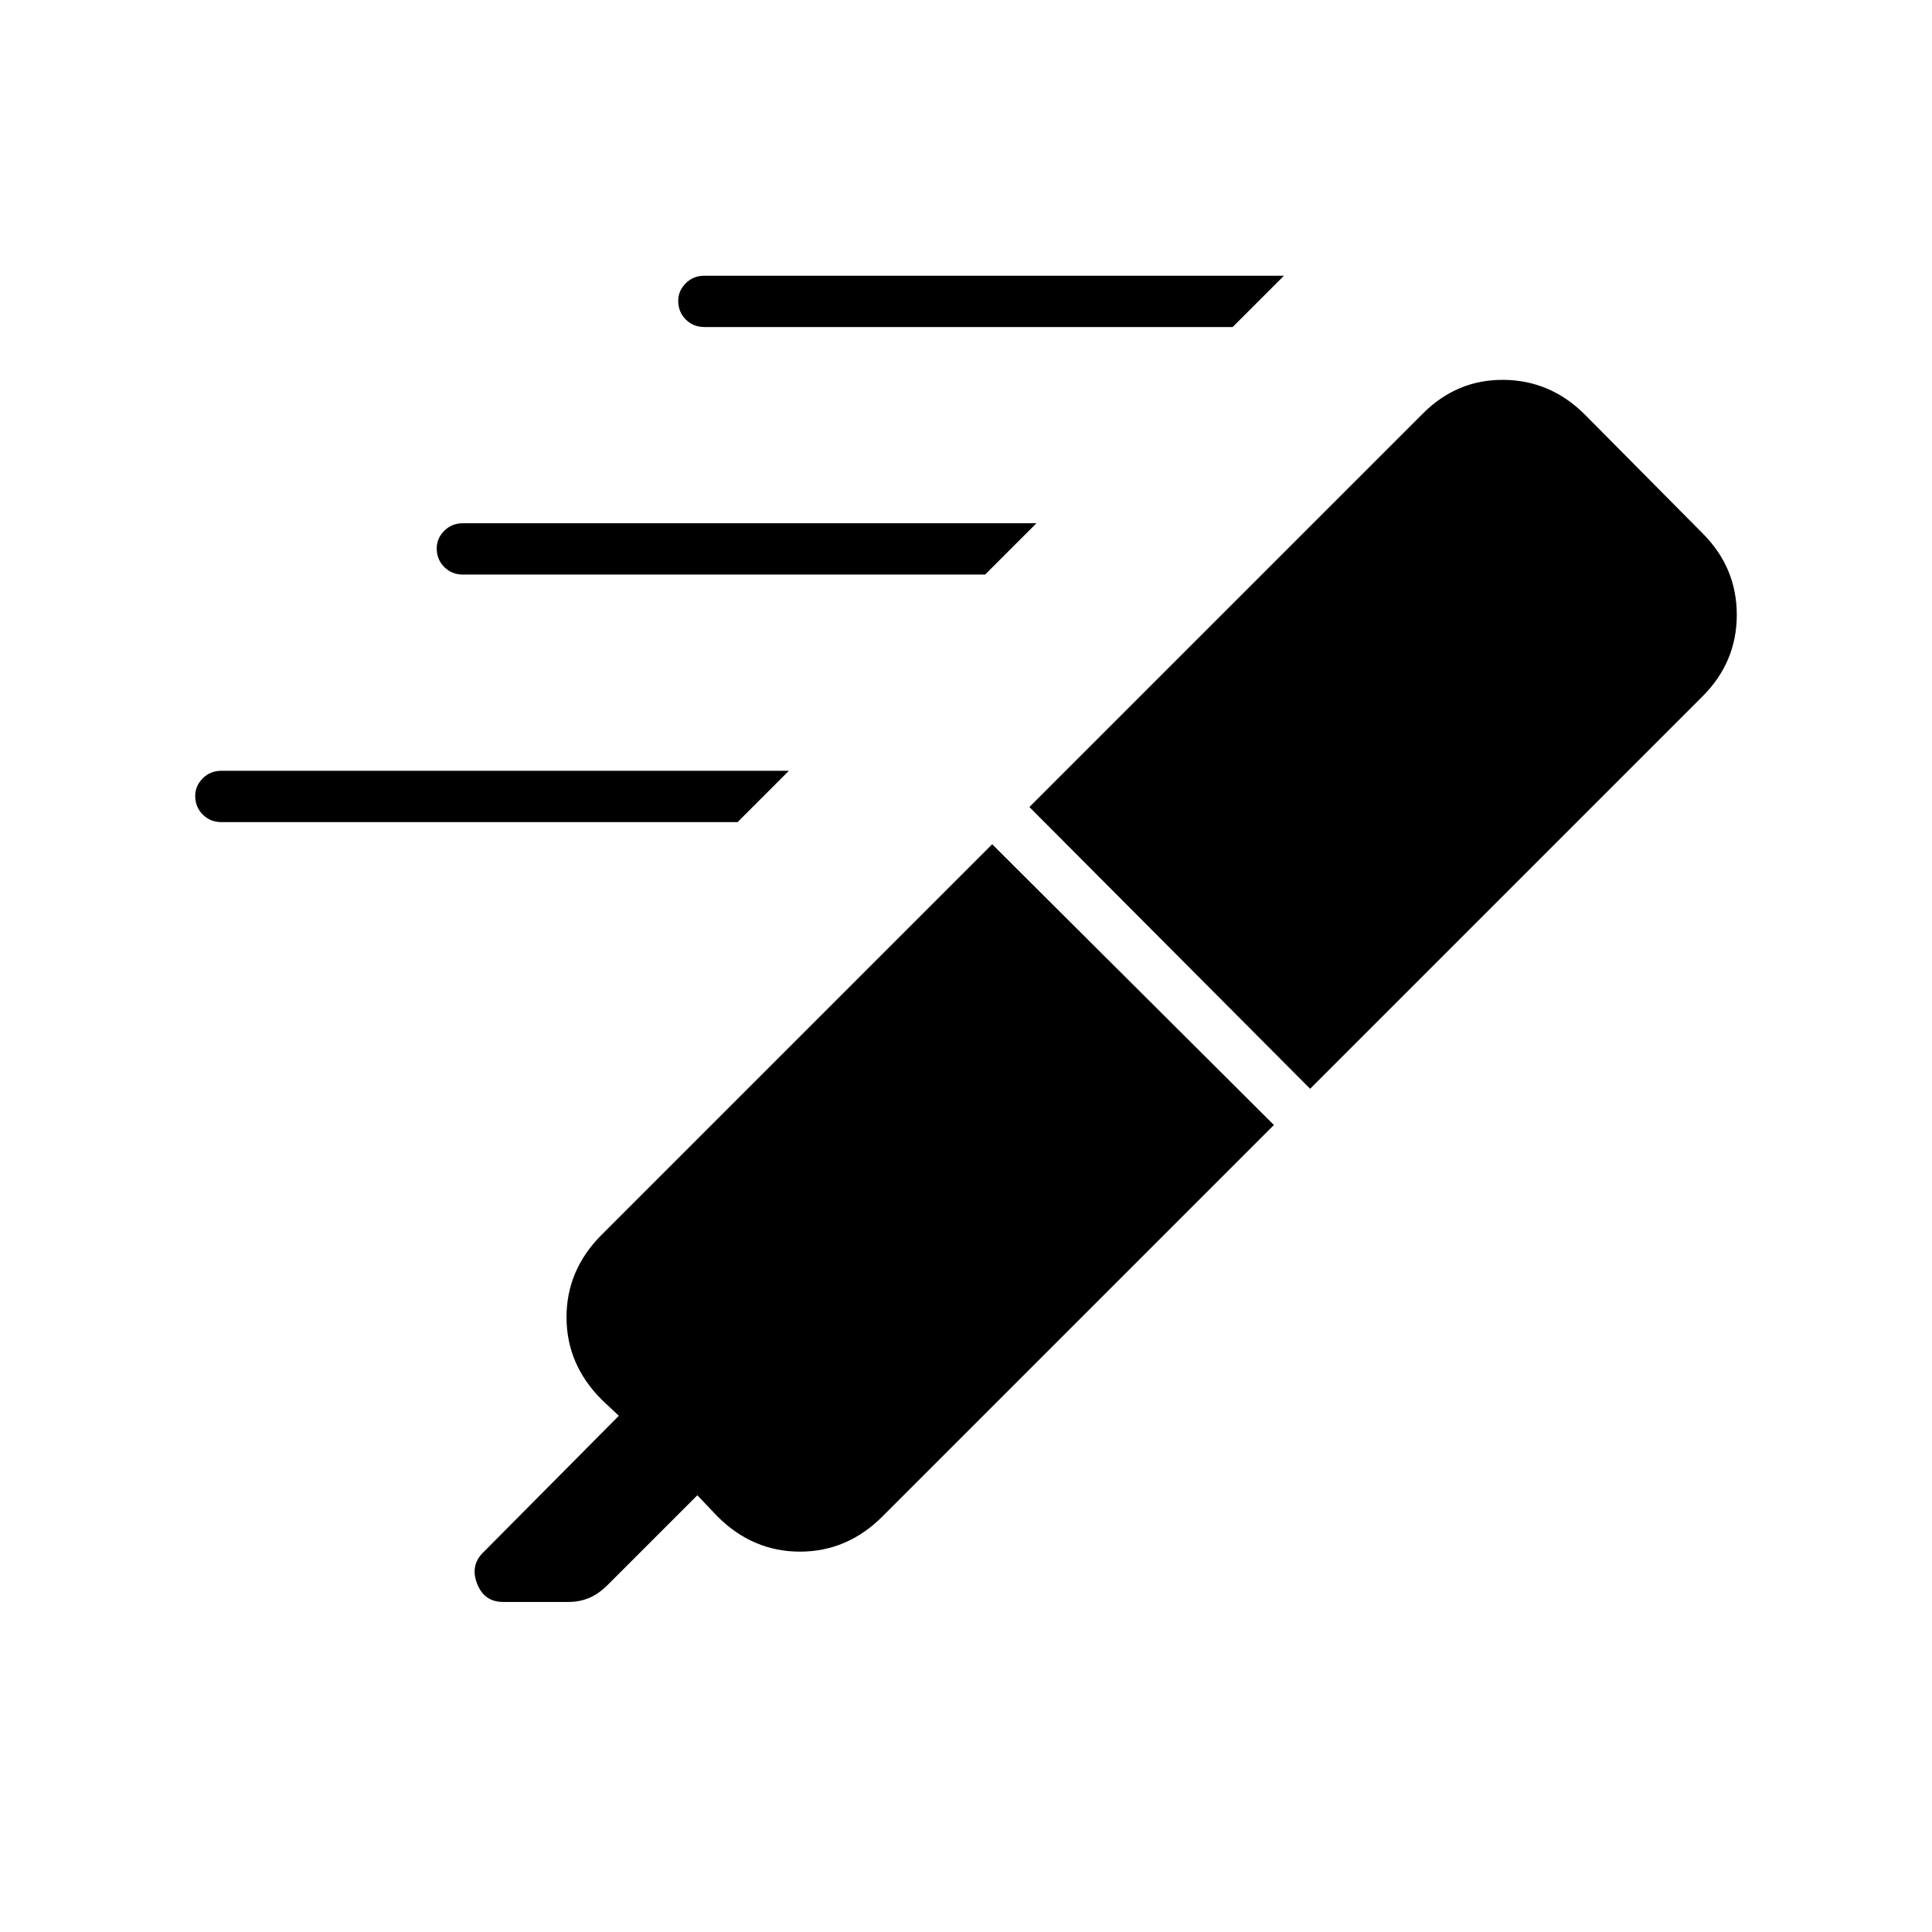 <svg xmlns="http://www.w3.org/2000/svg" height="24" viewBox="0 -960 960 960" width="24"><path d="M612.5-797.5H350q-5.5 0-9.25-3.75T337-810.5q0-5 3.75-8.75T350-823h288l-25.5 25.5Zm-123 123H230q-5.5 0-9.25-3.75T217-687.5q0-5 3.75-8.75T230-700h285l-25.5 25.5Zm-123 123H110q-5.5 0-9.25-3.75T97-564.5q0-5 3.75-8.75T110-577h282l-25.5 25.5Zm126.5 11L633-401 438.5-206.5Q421-189 397.5-189t-41-17.5l-10-10.5-44.5 44.5q-4.5 4.5-9.25 6.5t-10.25 2H250q-9.5 0-13-9.25t3.5-15.75l67-67.5-8.5-8q-17.5-17.5-17.5-41t17.5-41l194-194Zm18.5-18.5L707-754.5q17-17 40.25-16.75T787.5-754l58.5 59q17 17 17 40.5T846-614L651-419 511.5-559Z"/></svg>